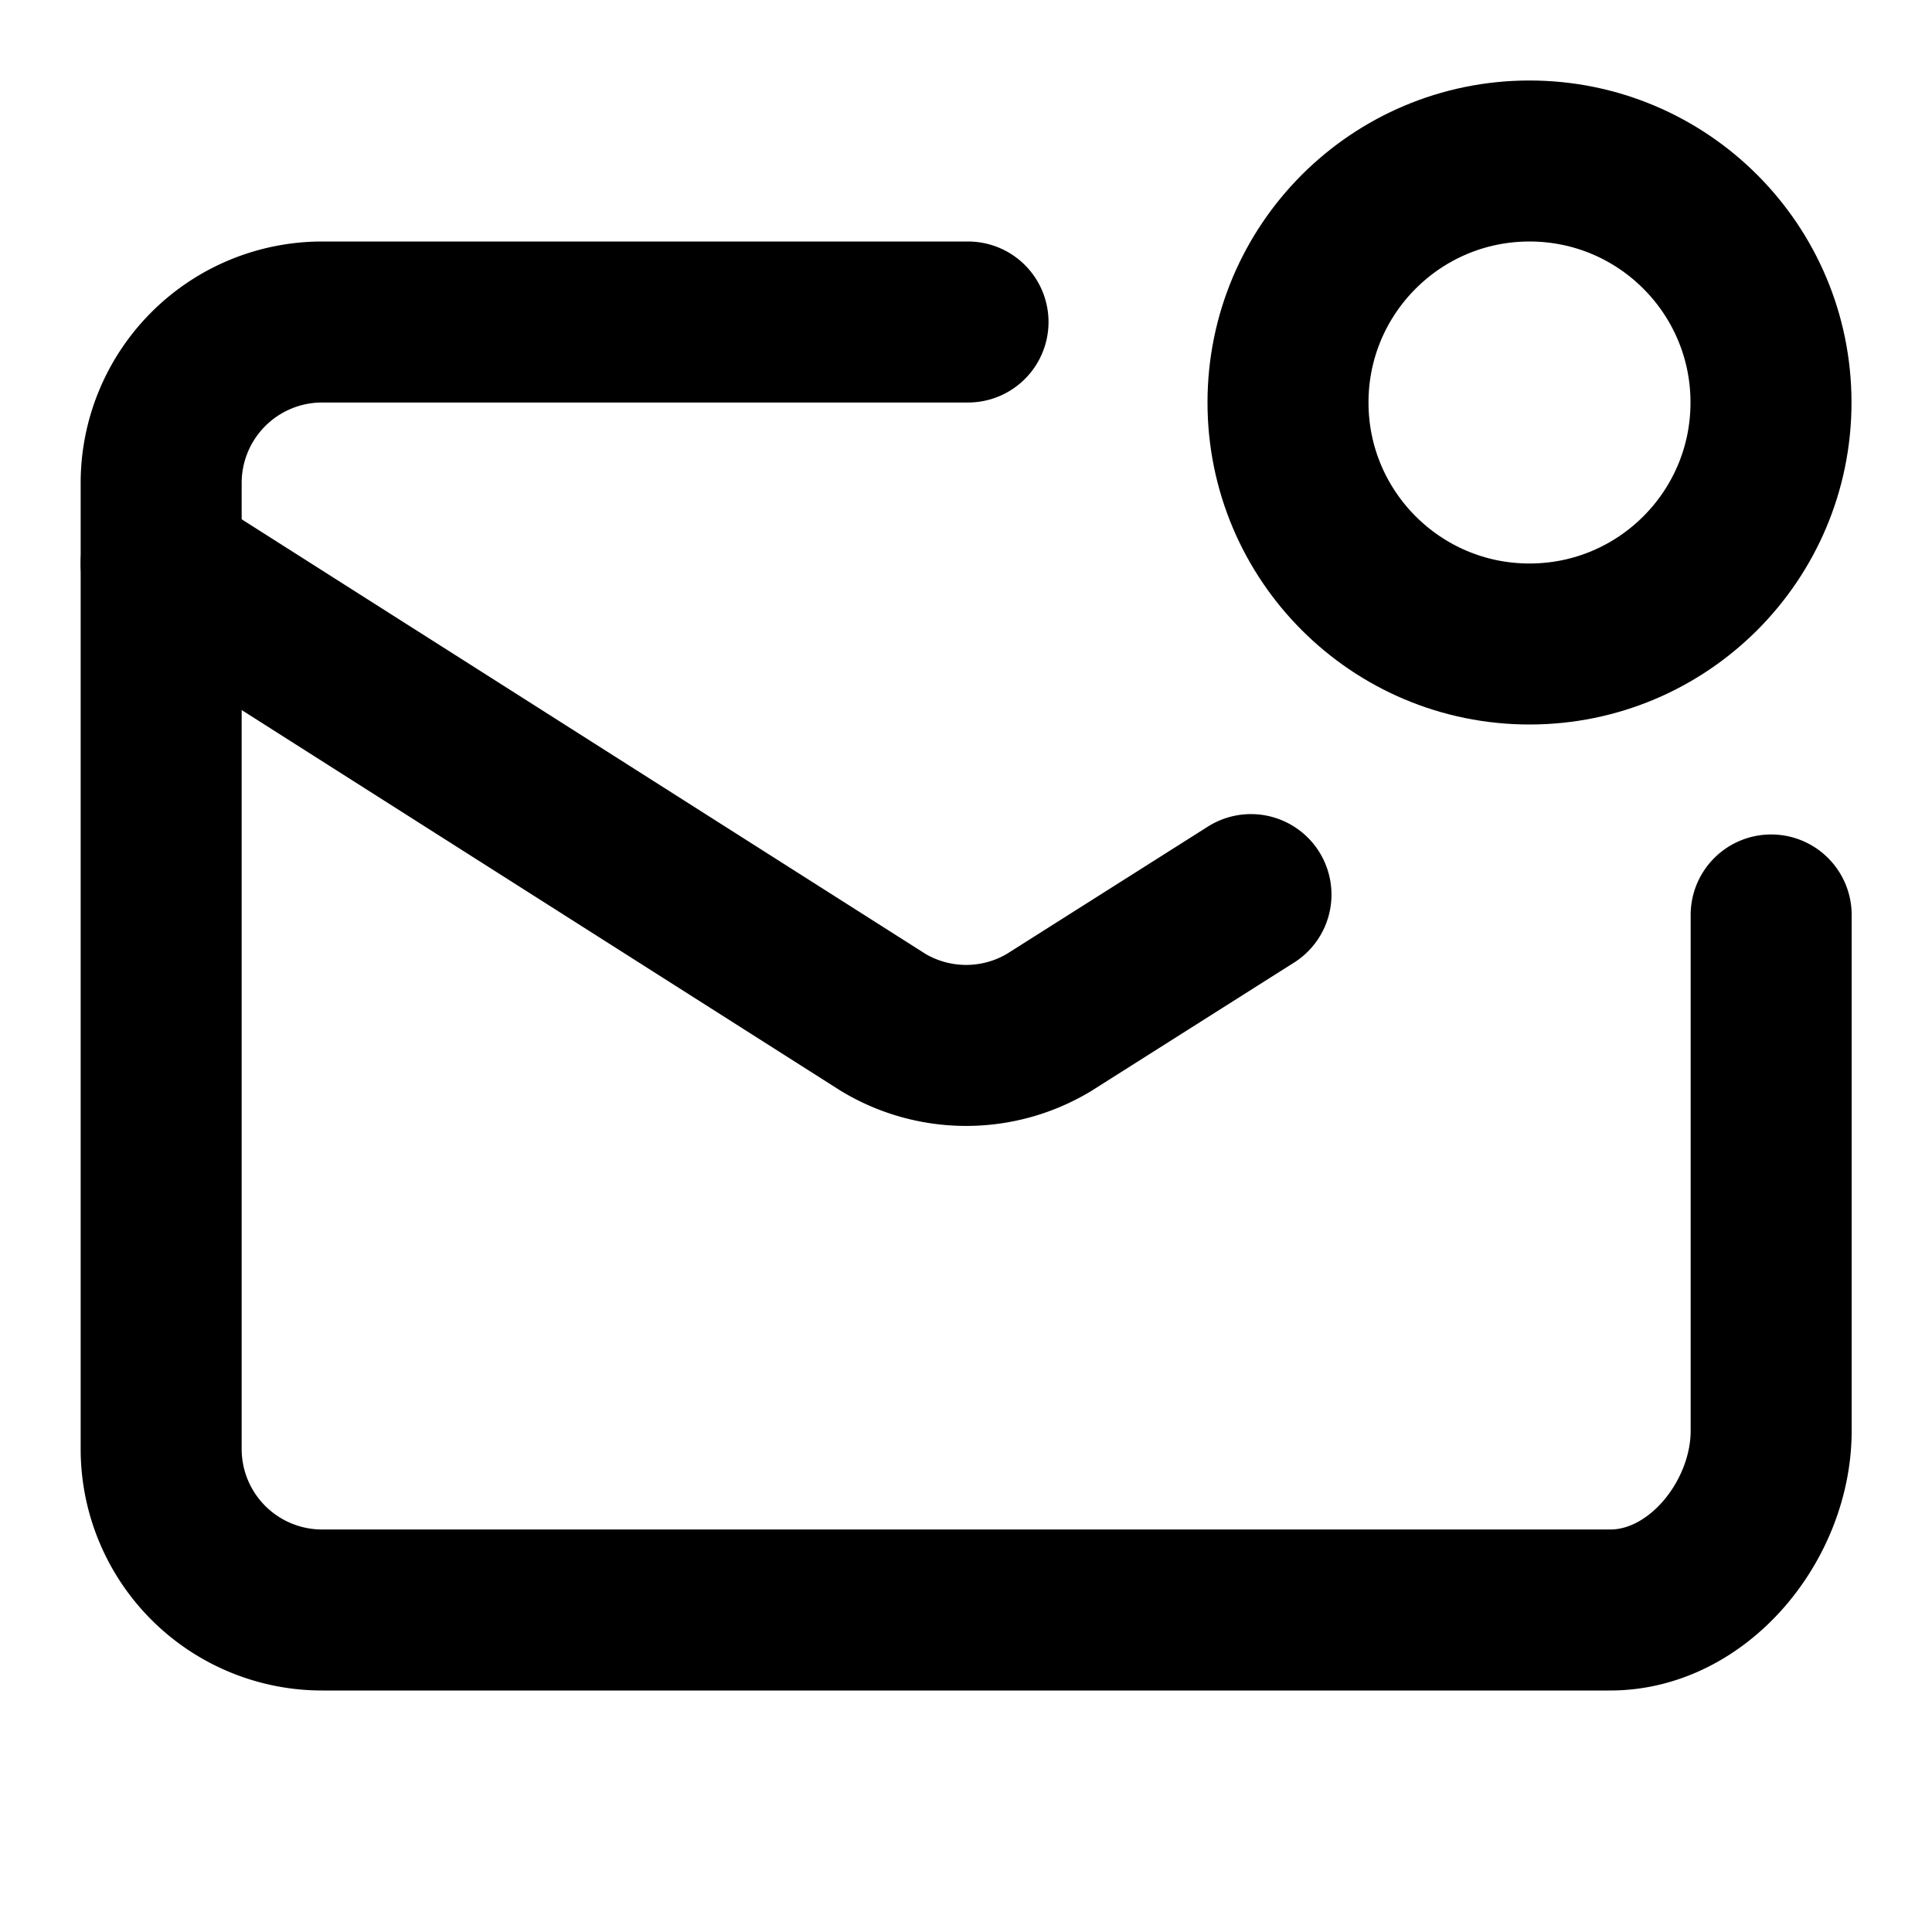 <svg
  xmlns="http://www.w3.org/2000/svg"
  width="24"
  height="24"
  viewBox="0 0 24 24"
  fill="none"
  stroke="currentColor"
  stroke-width="2"
  stroke-linecap="round"
  stroke-linejoin="round"
>
  <path d="M12.025 4H4.002a2 2 0 0 0-2 2v12a2 2 0 0 0 2 2h16c1.104 0 2-1.121 2-2.226v-6.408" />
  <path d="m15.54 11.113-2.508 1.588a2 2 0 0 1-2.06 0L2.002 7" />
  <circle cx="19" cy="5" r="3" />
</svg>
